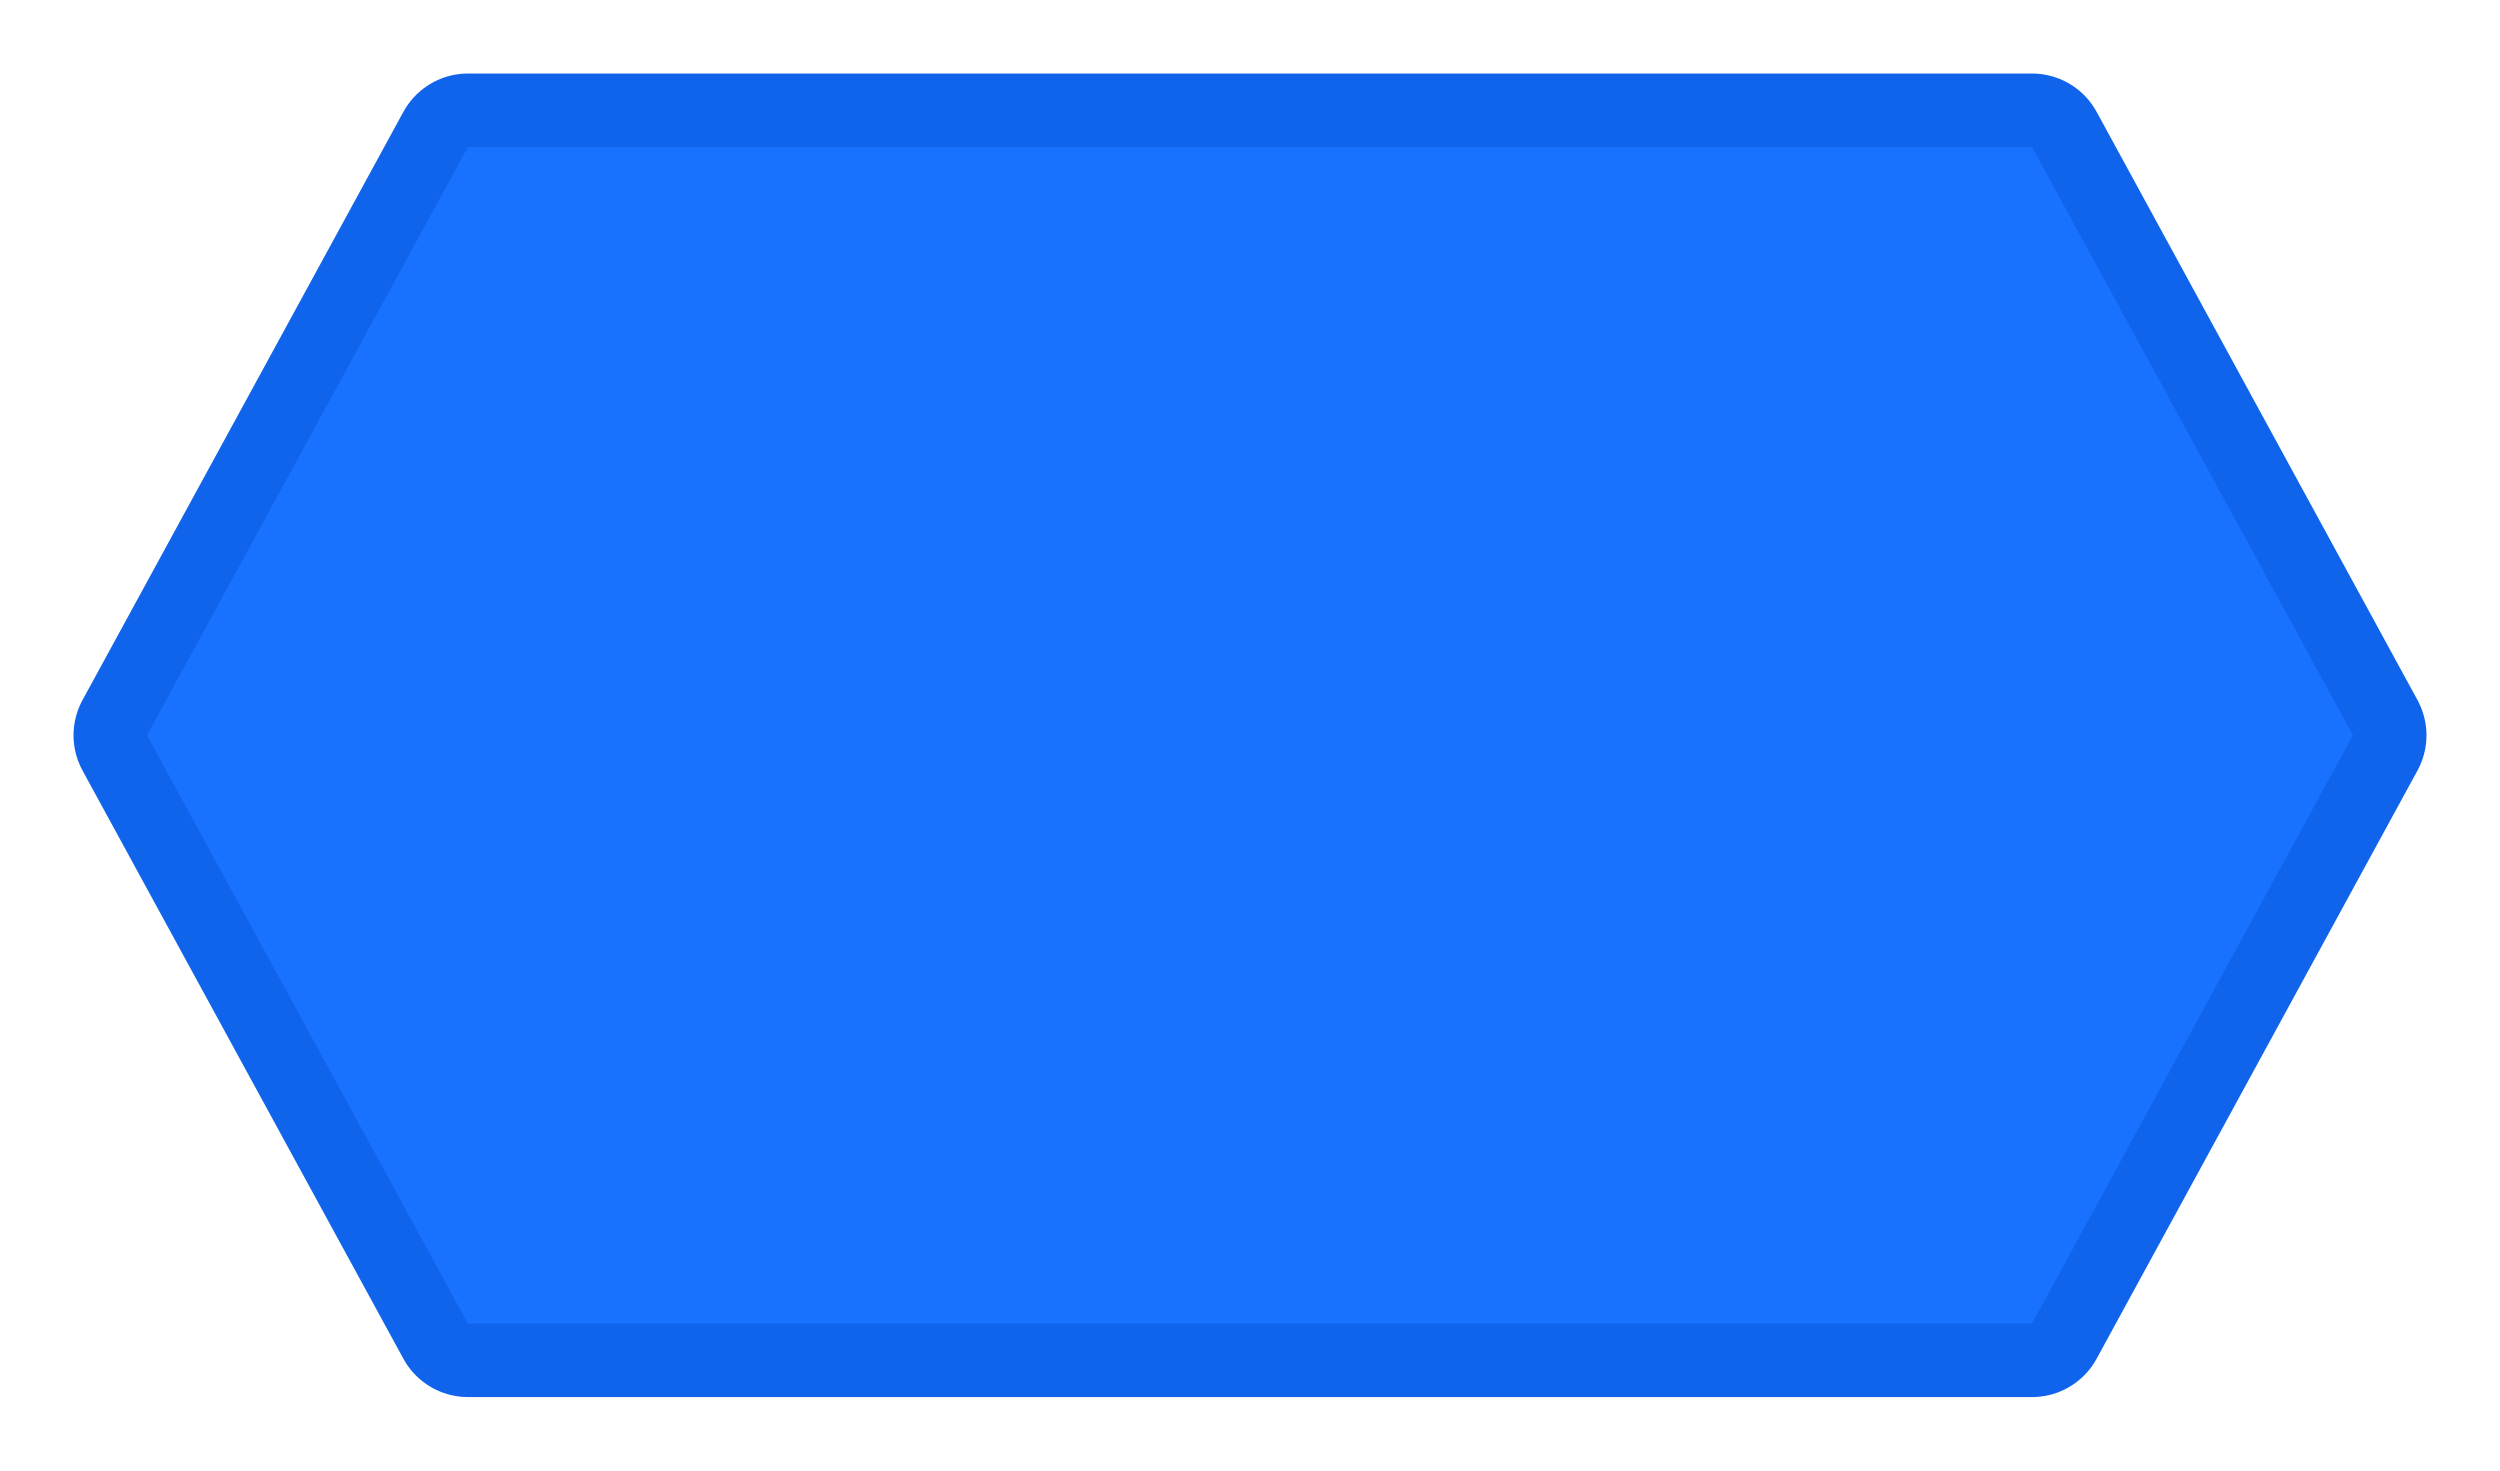 <svg xmlns="http://www.w3.org/2000/svg" viewBox="0 0 34 20" height="20" width="34"><title>prefectual_3.svg</title><rect fill="none" x="0" y="0" width="34" height="20"></rect><path fill="#1064ec" transform="translate(1 1)" d="M5.364 1H26.636L31 9L26.636 17H5.364L1 9L5.364 1Z" style="stroke-linejoin:round;stroke-miterlimit:4;" stroke="#1064ec" stroke-width="2"></path><path fill="#1971ff" transform="translate(1 1)" d="M5.364 1H26.636L31 9L26.636 17H5.364L1 9L5.364 1Z"></path></svg>